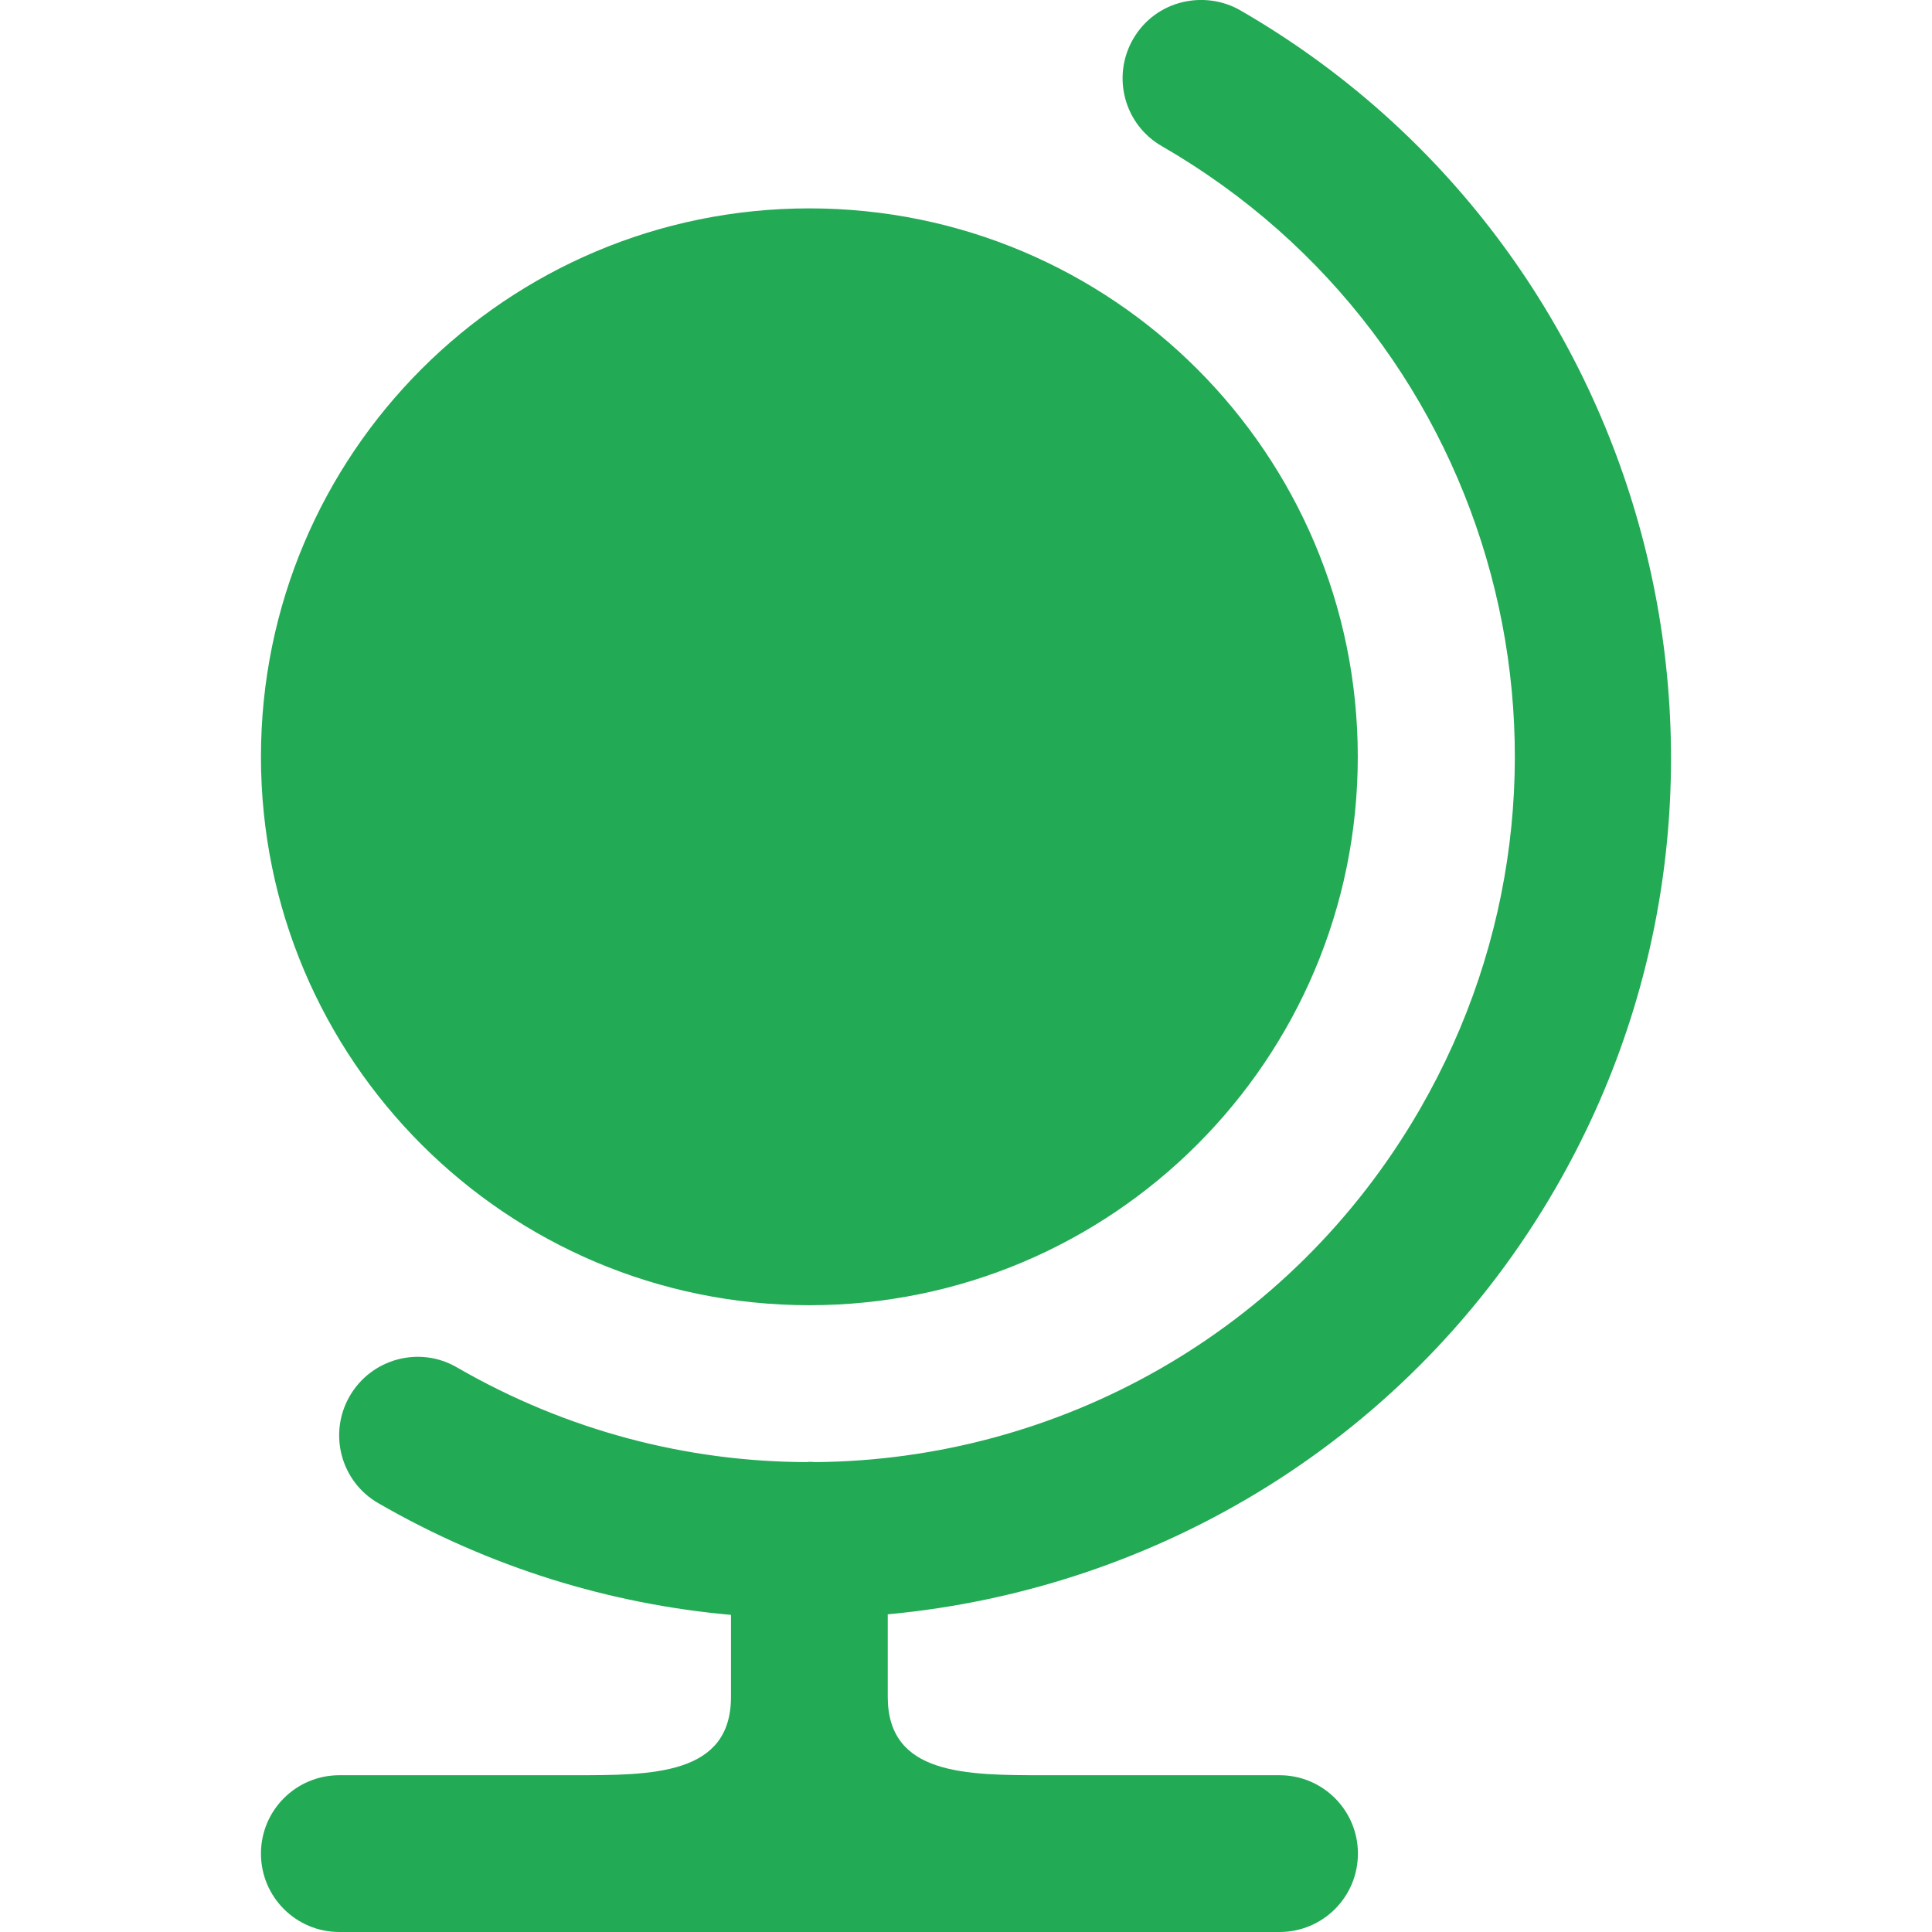 <?xml version="1.0" encoding="UTF-8" standalone="no"?>
<svg
   xmlns:dc="http://purl.org/dc/elements/1.1/"
   xmlns:cc="http://creativecommons.org/ns#"
   xmlns:rdf="http://www.w3.org/1999/02/22-rdf-syntax-ns#"
   xmlns:svg="http://www.w3.org/2000/svg"
   xmlns="http://www.w3.org/2000/svg"
   xmlns:sodipodi="http://sodipodi.sourceforge.net/DTD/sodipodi-0.dtd"
   xmlns:inkscape="http://www.inkscape.org/namespaces/inkscape"
   width="14"
   height="14"
   version="1.1"
   id="svg4"
   sodipodi:docname="globe_green.svg"
   inkscape:version="0.92.5 (2060ec1f9f, 2020-04-08)">
  <defs
     id="defs8" />
  <sodipodi:namedview
     pagecolor="#ffffff"
     bordercolor="#666666"
     borderopacity="1"
     objecttolerance="10"
     gridtolerance="10"
     guidetolerance="10"
     inkscape:pageopacity="0"
     inkscape:pageshadow="2"
     inkscape:window-width="1366"
     inkscape:window-height="741"
     id="namedview6"
     showgrid="false"
     fit-margin-top="0"
     fit-margin-left="0"
     fit-margin-right="0"
     fit-margin-bottom="0"
     inkscape:zoom="14.75"
     inkscape:cx="-5.2542373"
     inkscape:cy="6"
     inkscape:window-x="0"
     inkscape:window-y="27"
     inkscape:window-maximized="1"
     inkscape:current-layer="svg4" />
  <path
     d="m 8.211,0.283 c -0.157,0.272 -0.064,0.62 0.208,0.776 2.45,1.414 3.284,4.53 1.87,6.979 -0.941,1.629 -2.633,2.543 -4.382,2.557 -0.014,-0.001 -0.028,-0.002 -0.042,-0.002 -0.008,6.81e-4 -0.015,0.001 -0.022,0.002 C 4.983,10.592 4.111,10.371 3.31,9.908 3.039,9.751 2.691,9.845 2.534,10.117 c -0.157,0.272 -0.064,0.62 0.208,0.776 0.809,0.467 1.68,0.731 2.555,0.809 v 0.594 c 0,0.568 -0.568,0.568 -1.135,0.568 H 2.459 c -0.314,0 -0.568,0.254 -0.568,0.568 C 1.891,13.746 2.145,14 2.459,14 h 6.813 c 0.314,0 0.568,-0.254 0.568,-0.568 0,-0.314 -0.254,-0.568 -0.568,-0.568 H 7.568 c -0.568,0 -1.135,0 -1.135,-0.568 V 11.698 C 8.384,11.517 10.223,10.428 11.274,8.607 12.995,5.625 11.969,1.796 8.988,0.075 8.731,-0.073 8.376,-0.002 8.211,0.283 v 0 M 5.865,1.51 c -2.195,0 -3.974,1.779 -3.974,3.974 0,2.195 1.779,3.974 3.974,3.974 2.195,0 3.974,-1.779 3.974,-3.974 0,-2.195 -1.779,-3.974 -3.974,-3.974"
     id="path2"
     inkscape:connector-curvature="0"
     style="fill:#22aa55;stroke-width:1;fill-opacity:1" />
</svg>
